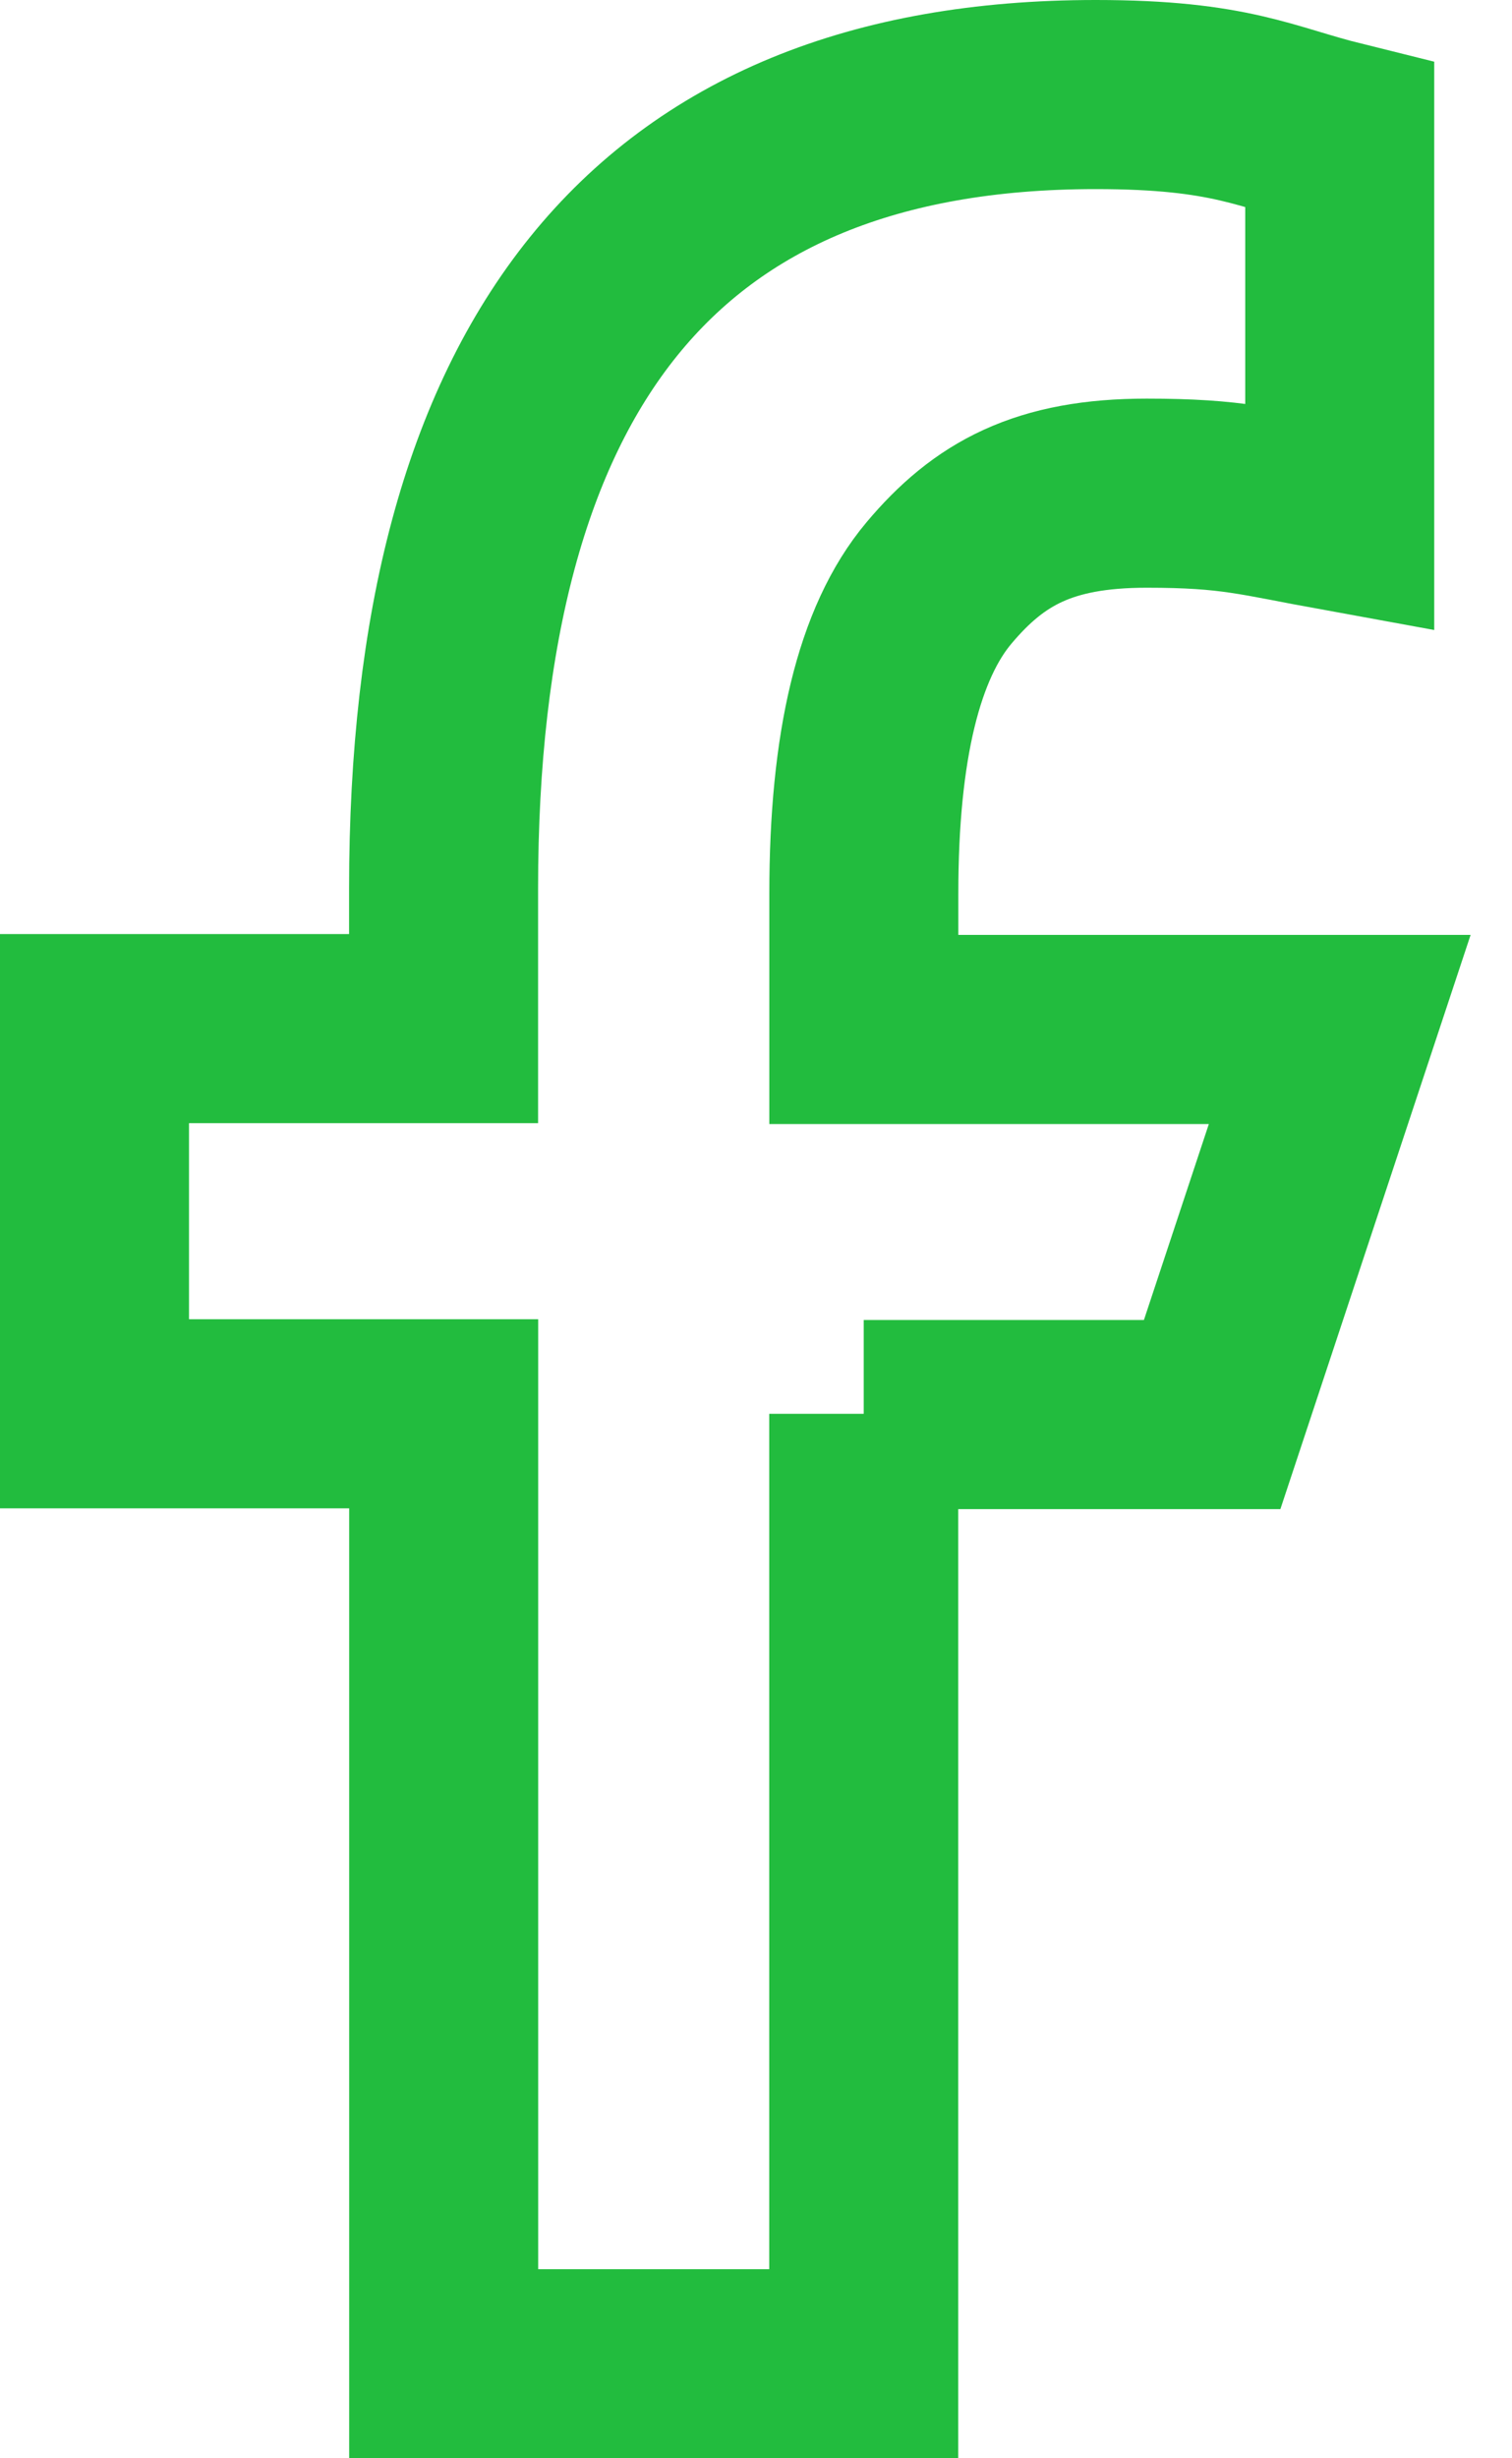<svg width="16" height="26" fill="none" xmlns="http://www.w3.org/2000/svg"><path d="M9.14 14.953V25H4.695V14.953H1v-4.074h3.694V9.396C4.694 3.893 6.91 1 11.594 1c1.437 0 1.796.24 2.583.435v4.03c-.88-.16-1.128-.249-2.043-.249-1.087 0-1.668.32-2.198.95-.53.63-.795 1.722-.795 3.284v1.438h5.036l-1.35 4.073H9.14v-.008z" stroke="#22BC3E" stroke-width="2"/></svg>